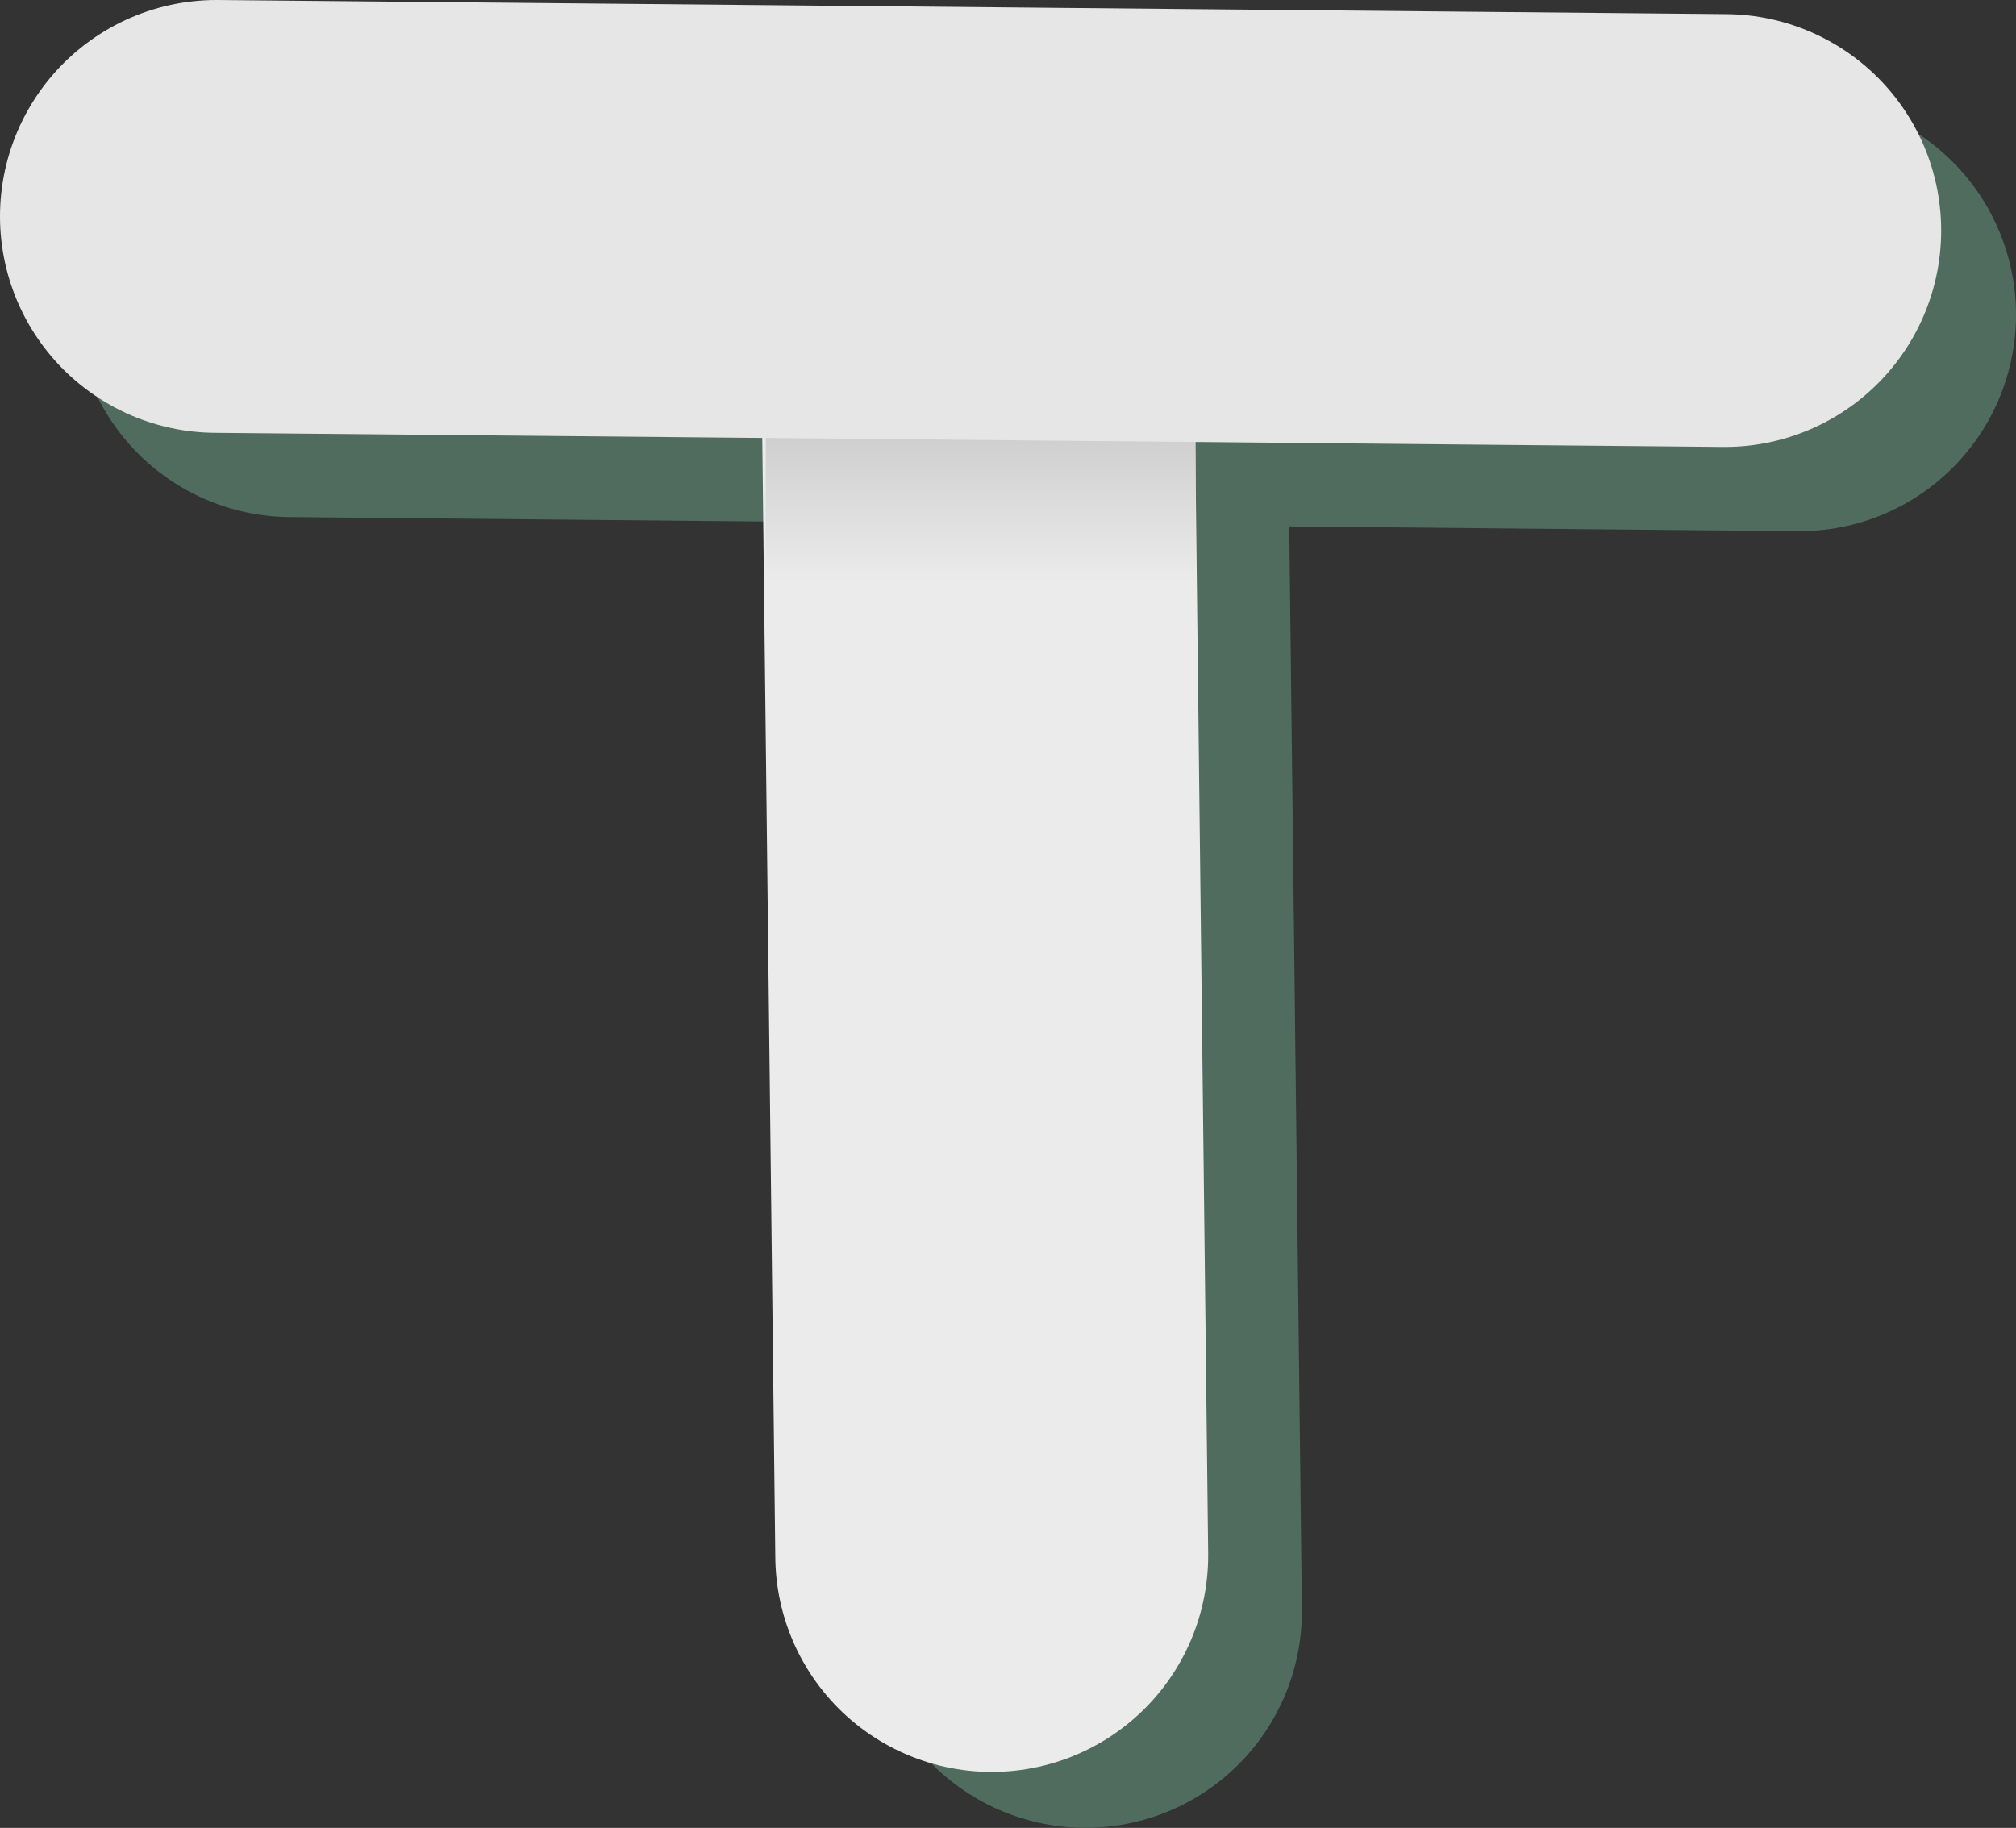 <svg version="1.1" xmlns="http://www.w3.org/2000/svg" xmlns:xlink="http://www.w3.org/1999/xlink" width="37.259" height="33.784"><rect width="100%" height="100%" fill="#333333" stroke="none"/><defs><linearGradient x1="239.713" y1="173.113" x2="239.713" y2="177.39" gradientUnits="userSpaceOnUse" id="color-1"><stop offset="0" stop-color="#bebebe"/><stop offset="1" stop-color="#ebebeb"/></linearGradient></defs><g transform="translate(-221.589,-166.644)"><g data-paper-data="{&quot;isPaintingLayer&quot;:true}" fill="none" fill-rule="nonzero" stroke="none" stroke-width="8" stroke-linecap="none" stroke-linejoin="miter" stroke-miterlimit="10" stroke-dasharray="" stroke-dashoffset="0" font-family="none" font-weight="none" font-size="none" text-anchor="none" style="mix-blend-mode: normal"><path d="M241.389,174.022l0.261,22.405" data-paper-data="{&quot;origPos&quot;:null}" fill="none" stroke="#506c5f" stroke-linecap="round"/><path d="M226.972,172.201l27.876,0.261" data-paper-data="{&quot;origPos&quot;:null}" fill="none" stroke="#506c5f" stroke-linecap="round"/><path d="M239.657,172.989l0.261,22.405" data-paper-data="{&quot;origPos&quot;:null}" fill="none" stroke="#ebebeb" stroke-linecap="round"/><path d="M235.741,177.39v-4.278h7.944v4.278z" data-paper-data="{&quot;origPos&quot;:null}" fill="url(#color-1)" stroke="none" stroke-linecap="butt"/><path d="M225.589,170.644l27.876,0.261" data-paper-data="{&quot;origPos&quot;:null}" fill="none" stroke="#e6e6e6" stroke-linecap="round"/></g></g></svg>